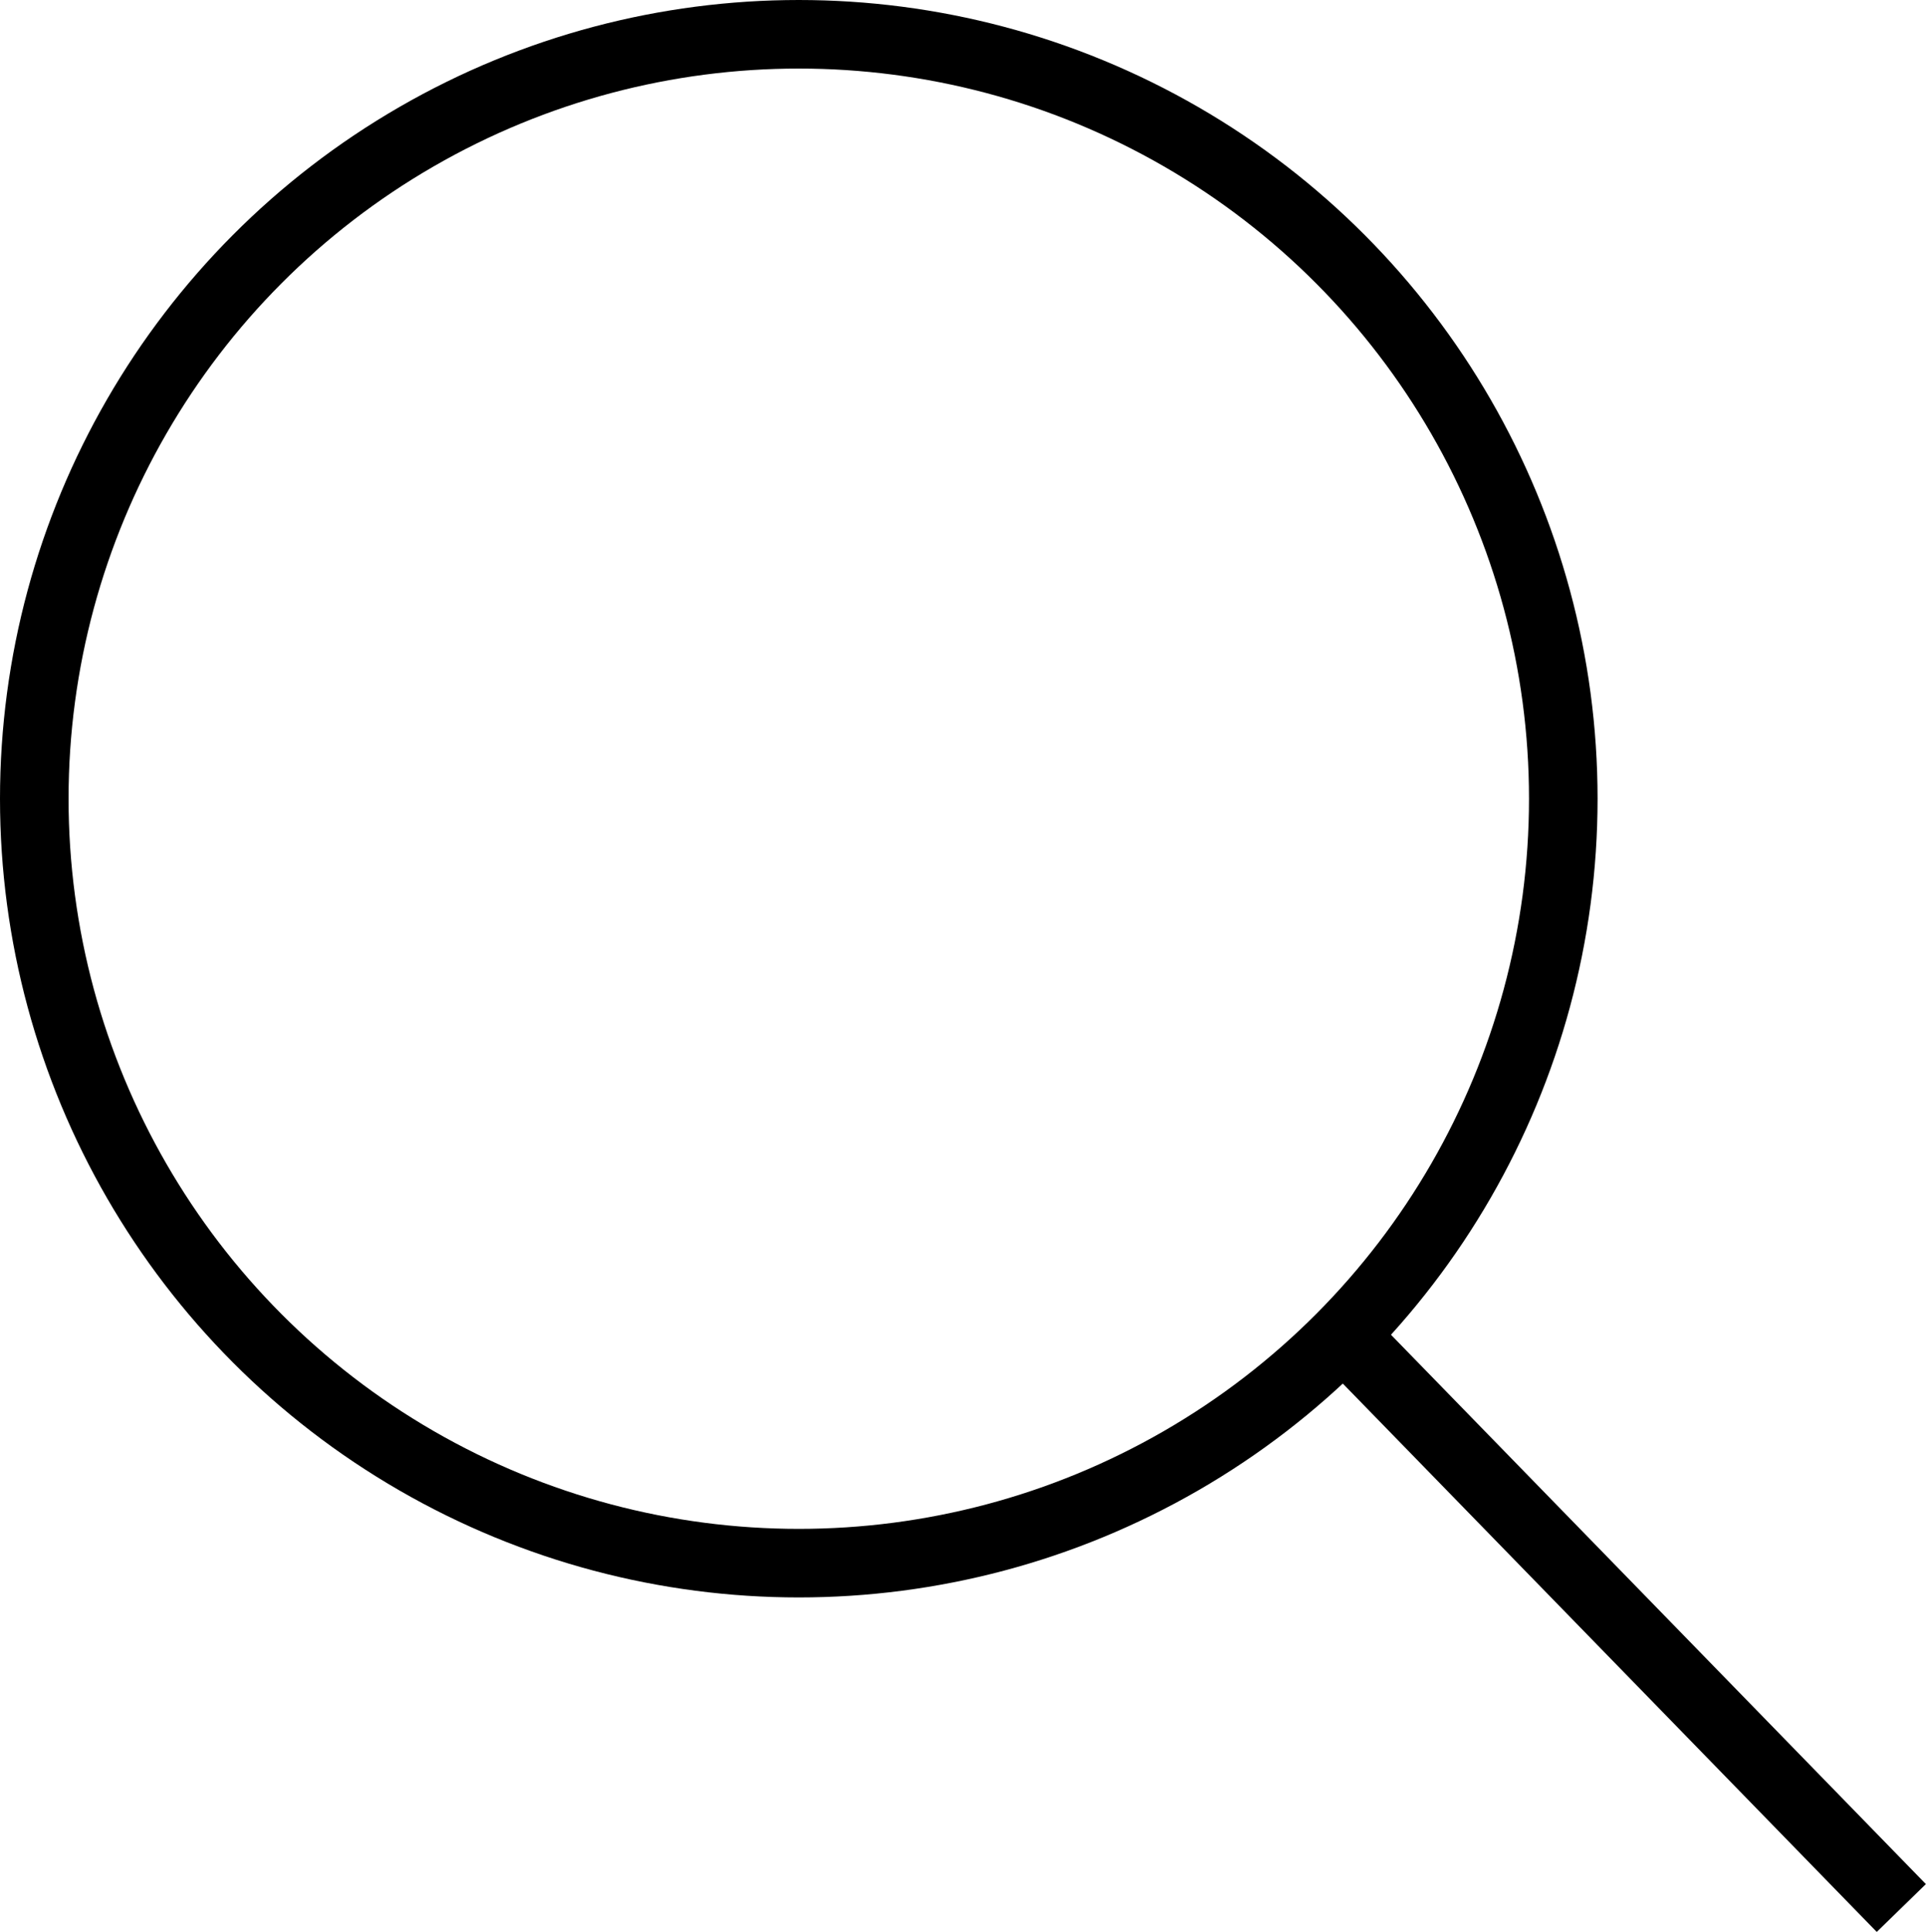 <svg id="Capa_1" data-name="Capa 1" xmlns="http://www.w3.org/2000/svg" viewBox="0 0 28.09 28.18"><defs><style>.cls-1{fill:none;stroke:#000;stroke-miterlimit:10;}</style></defs><path class="cls-1" d="M27.73,27.83,19.6,19.48"/><circle class="cls-1" cx="11.65" cy="11.65" r="11.15"/></svg>